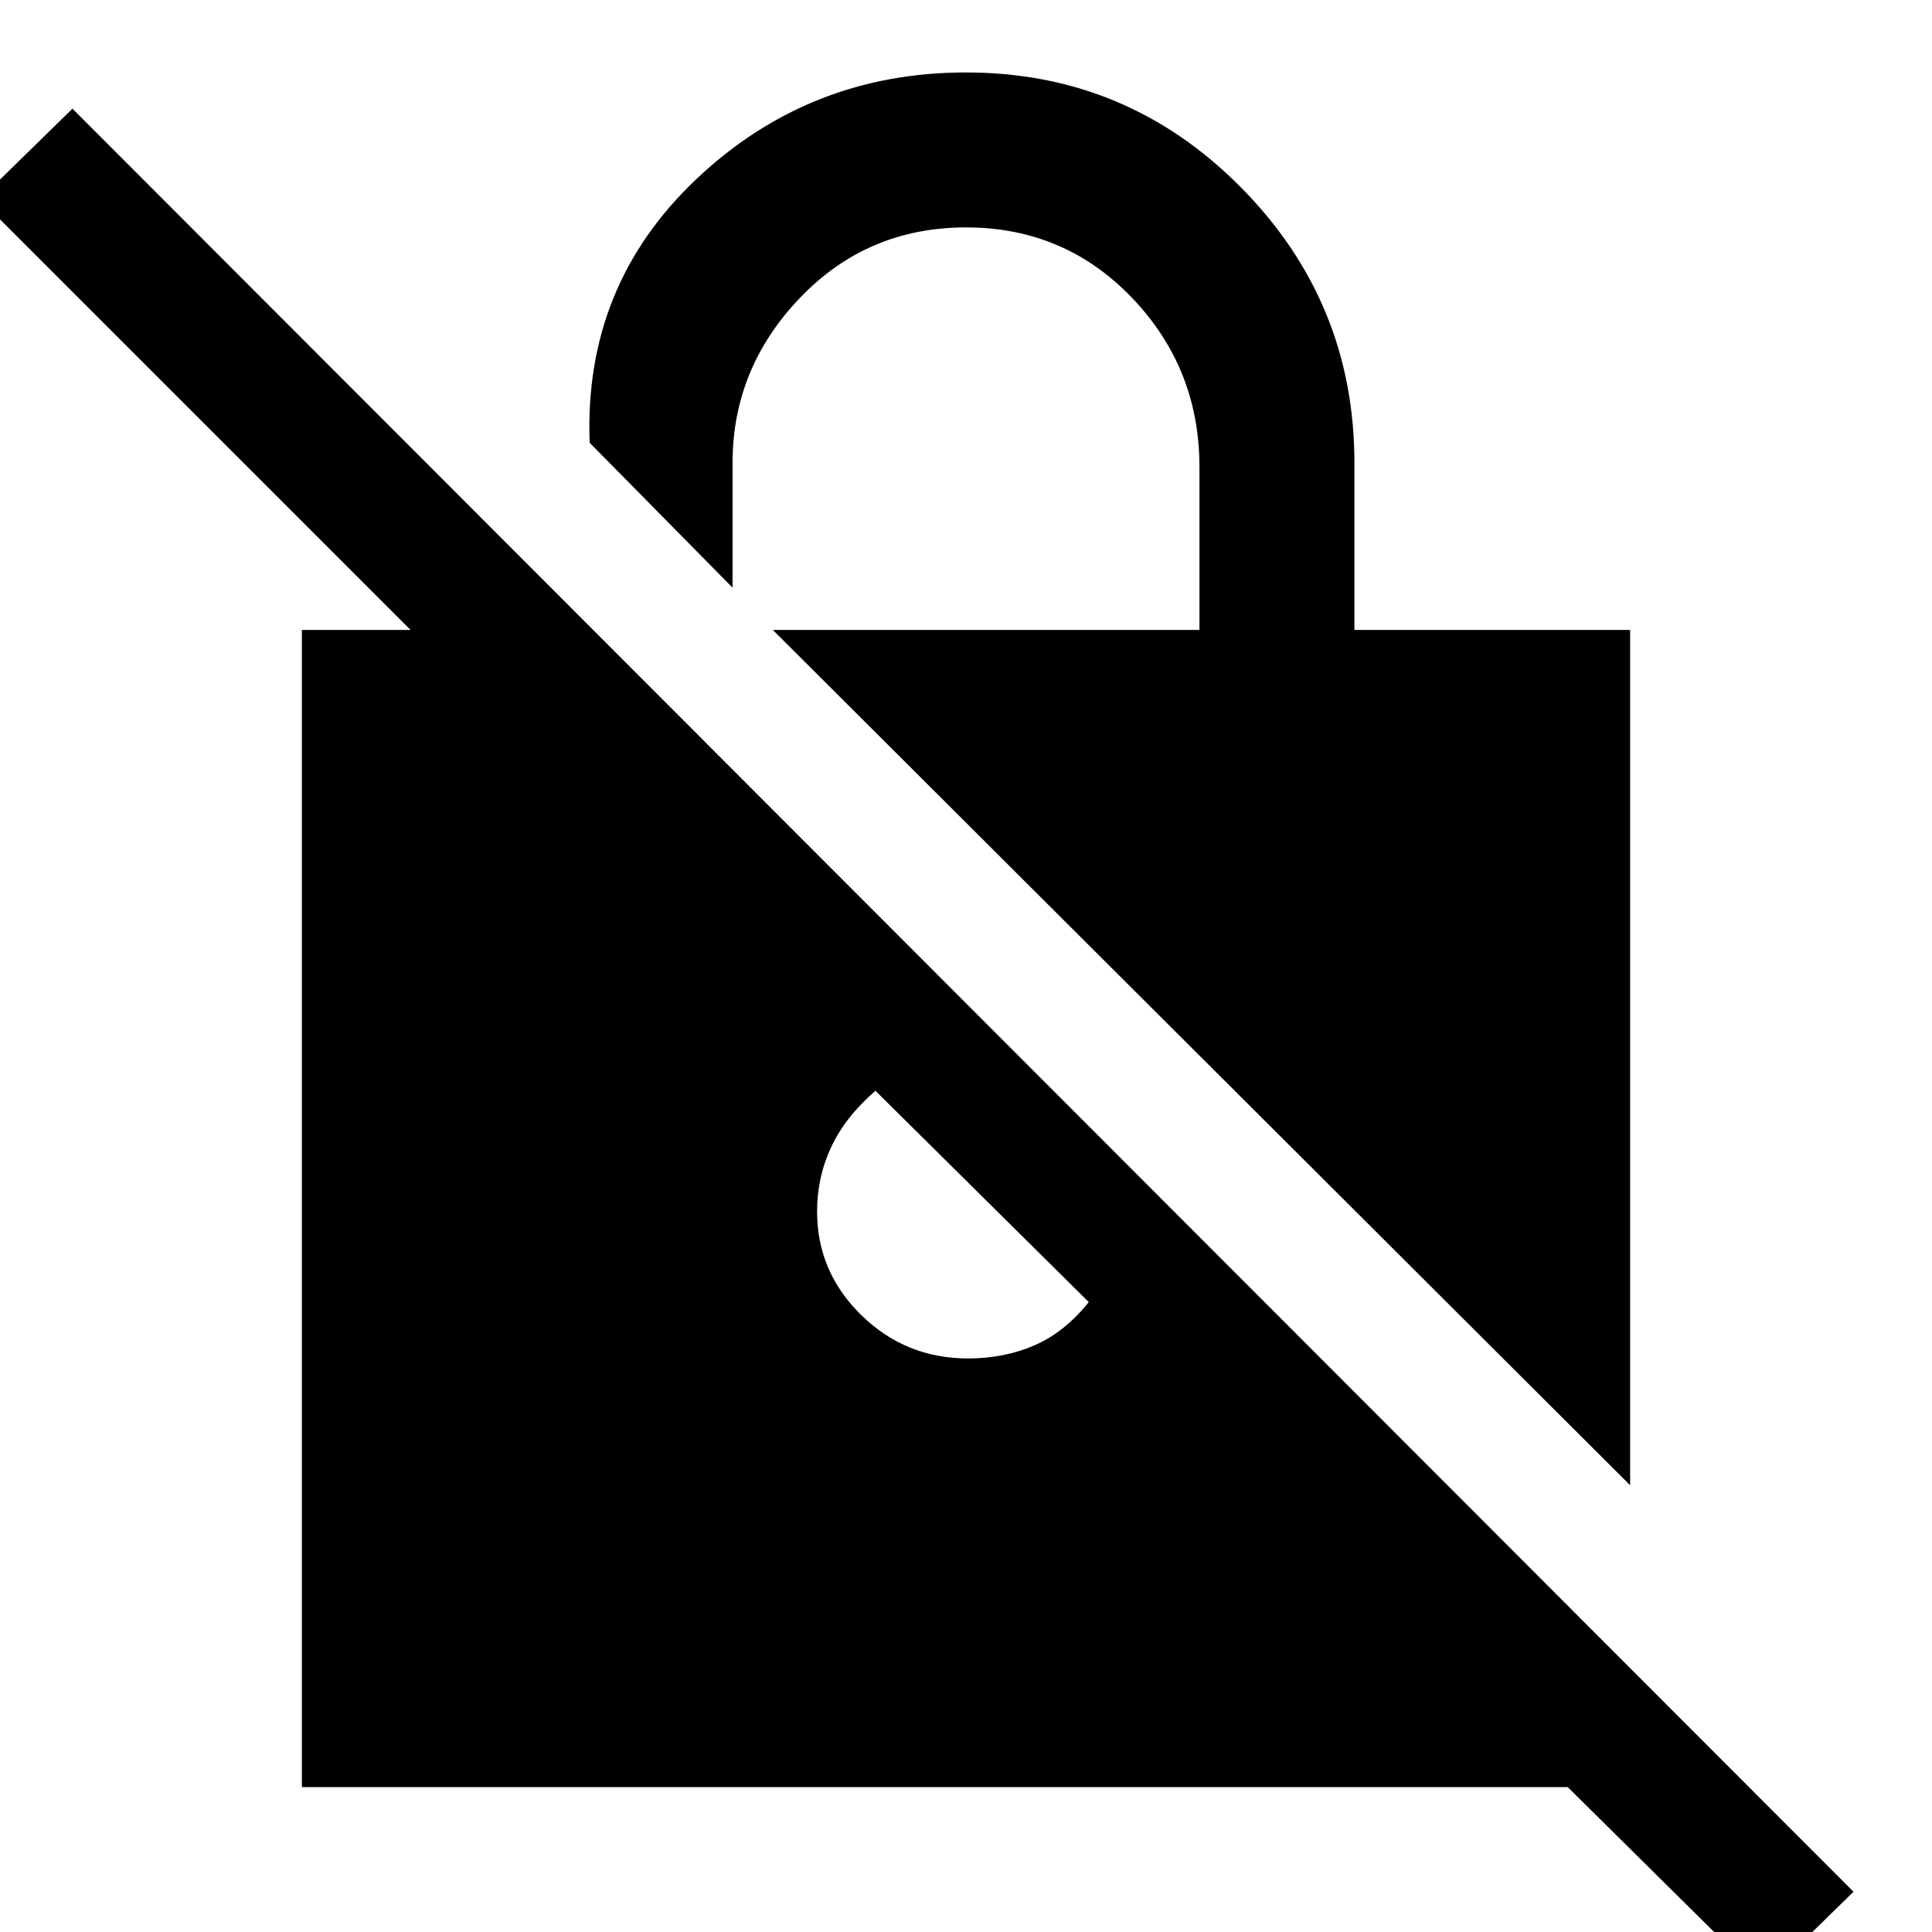 <svg xmlns="http://www.w3.org/2000/svg" height="48" width="48"><path d="M43.8 49.2 38.95 44.4H7.5V15.65H10.2L-0.5 4.95L1.8 2.7L46.05 47ZM40.5 36.9 19.2 15.65H29.8V11.6Q29.8 9.15 28.125 7.4Q26.45 5.65 24 5.65Q21.55 5.65 19.875 7.4Q18.2 9.15 18.2 11.5V14.6L14.65 11Q14.5 7.1 17.3 4.45Q20.1 1.8 24 1.8Q28 1.8 30.825 4.65Q33.65 7.5 33.65 11.5V15.65H40.5ZM24.05 33.75Q24.95 33.75 25.7 33.425Q26.45 33.1 27.05 32.35L21.75 27.1Q21 27.75 20.65 28.5Q20.3 29.25 20.3 30.1Q20.3 31.6 21.4 32.675Q22.5 33.75 24.05 33.75Z"/></svg>
